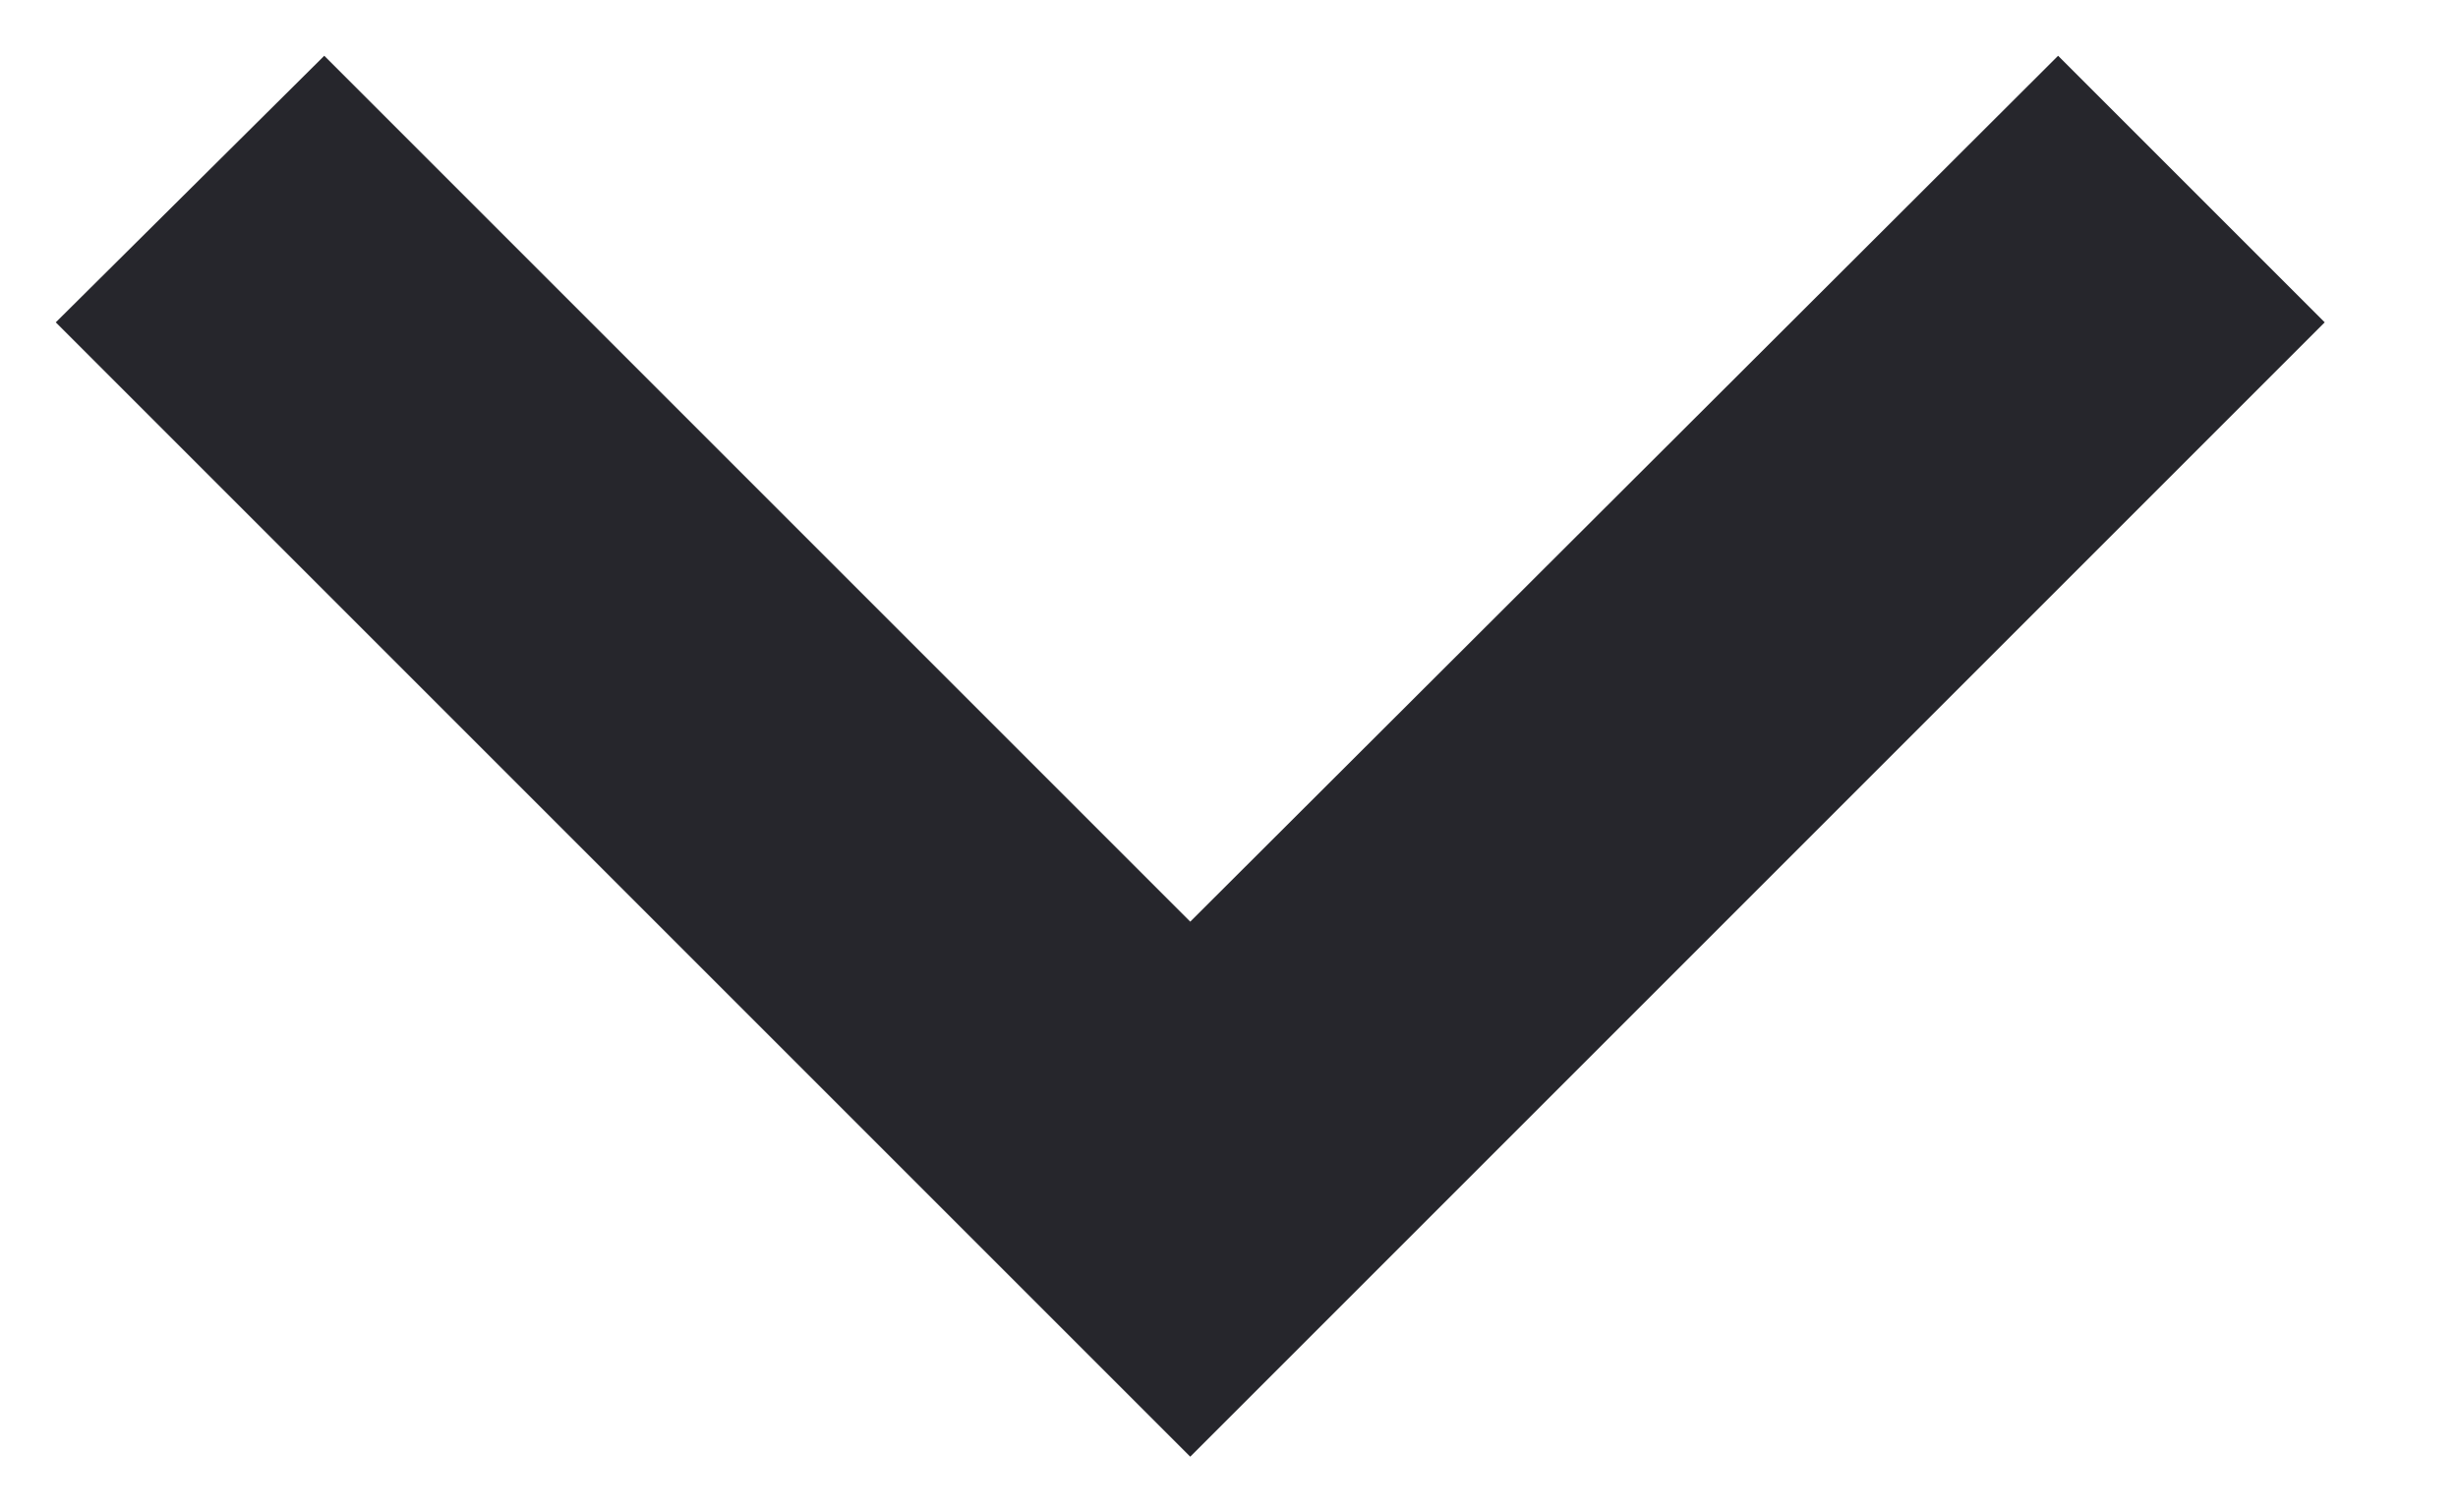<svg width="13" height="8" viewBox="0 0 13 8" fill="none" xmlns="http://www.w3.org/2000/svg">
<path d="M1.715 0.295L6.295 4.875L10.885 0.295L12.295 1.705L6.295 7.705L0.295 1.705L1.715 0.295Z" fill="#26262C"/>
</svg>
